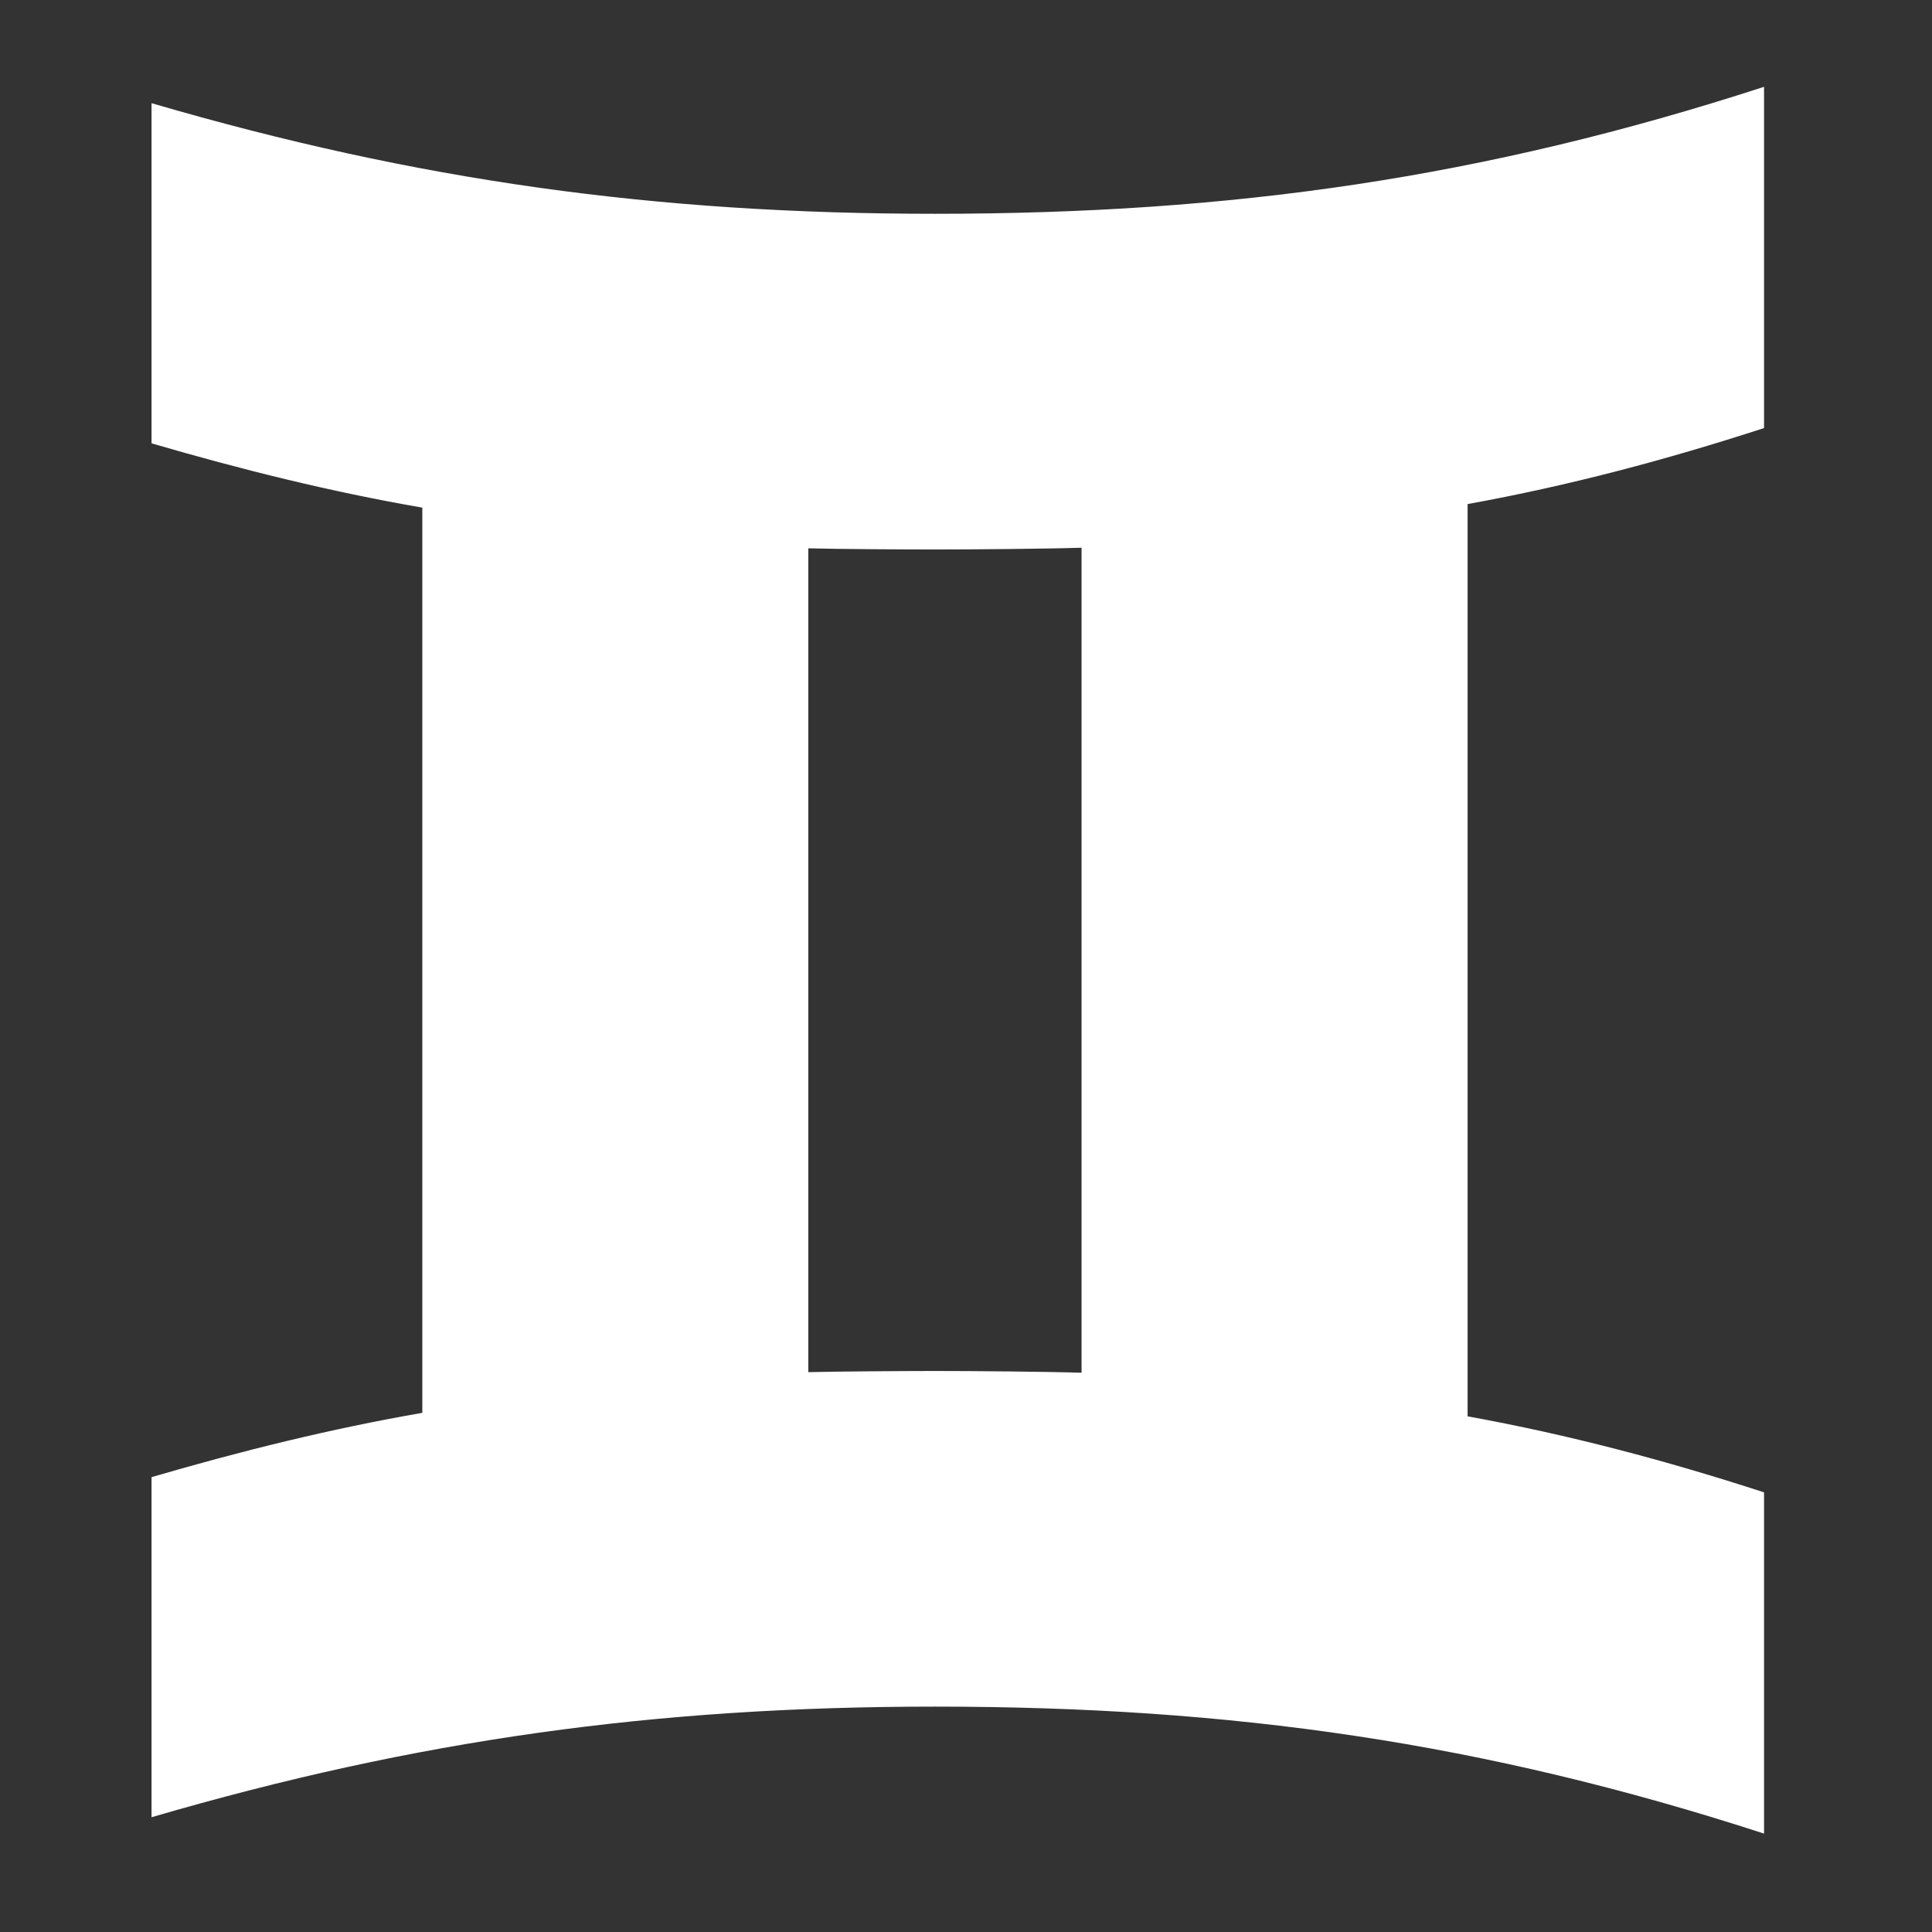 <!DOCTYPE svg PUBLIC "-//W3C//DTD SVG 1.1//EN" "http://www.w3.org/Graphics/SVG/1.1/DTD/svg11.dtd">
<!-- Uploaded to: SVG Repo, www.svgrepo.com, Transformed by: SVG Repo Mixer Tools -->
<svg fill="#ffffff" width="800px" height="800px" viewBox="0 0 32 32" version="1.1" xmlns="http://www.w3.org/2000/svg">
<rect x="0" y="0" width="32" height="32" fill="#333333" stroke="none"/>
<g id="SVGRepo_bgCarrier" stroke-width="0"/>
<g id="SVGRepo_tracerCarrier" stroke-linecap="round" stroke-linejoin="round"/>
<g id="SVGRepo_iconCarrier"> <title>gemini</title> <path d="M2.51 24.466c1.48-0.432 2.964-0.801 4.485-1.065v-14.993c-1.521-0.263-3.005-0.633-4.485-1.065v-5.634c4.41 1.288 8.354 1.832 12.976 1.832 4.916 0 9.086-0.594 13.732-2.103v5.652c-1.622 0.527-3.229 0.954-4.91 1.259v15.11c1.681 0.305 3.288 0.732 4.91 1.259v5.652c-4.646-1.509-8.816-2.103-13.732-2.103-4.622 0-8.566 0.544-12.976 1.832v-5.634zM15.486 22.708c0.607 0 1.836 0.010 2.428 0.029v-13.665c-0.592 0.019-1.821 0.029-2.428 0.029-0.494 0-1.613-0.006-2.098-0.019v13.645c0.485-0.012 1.604-0.019 2.098-0.019v0z"/> </g>
</svg>